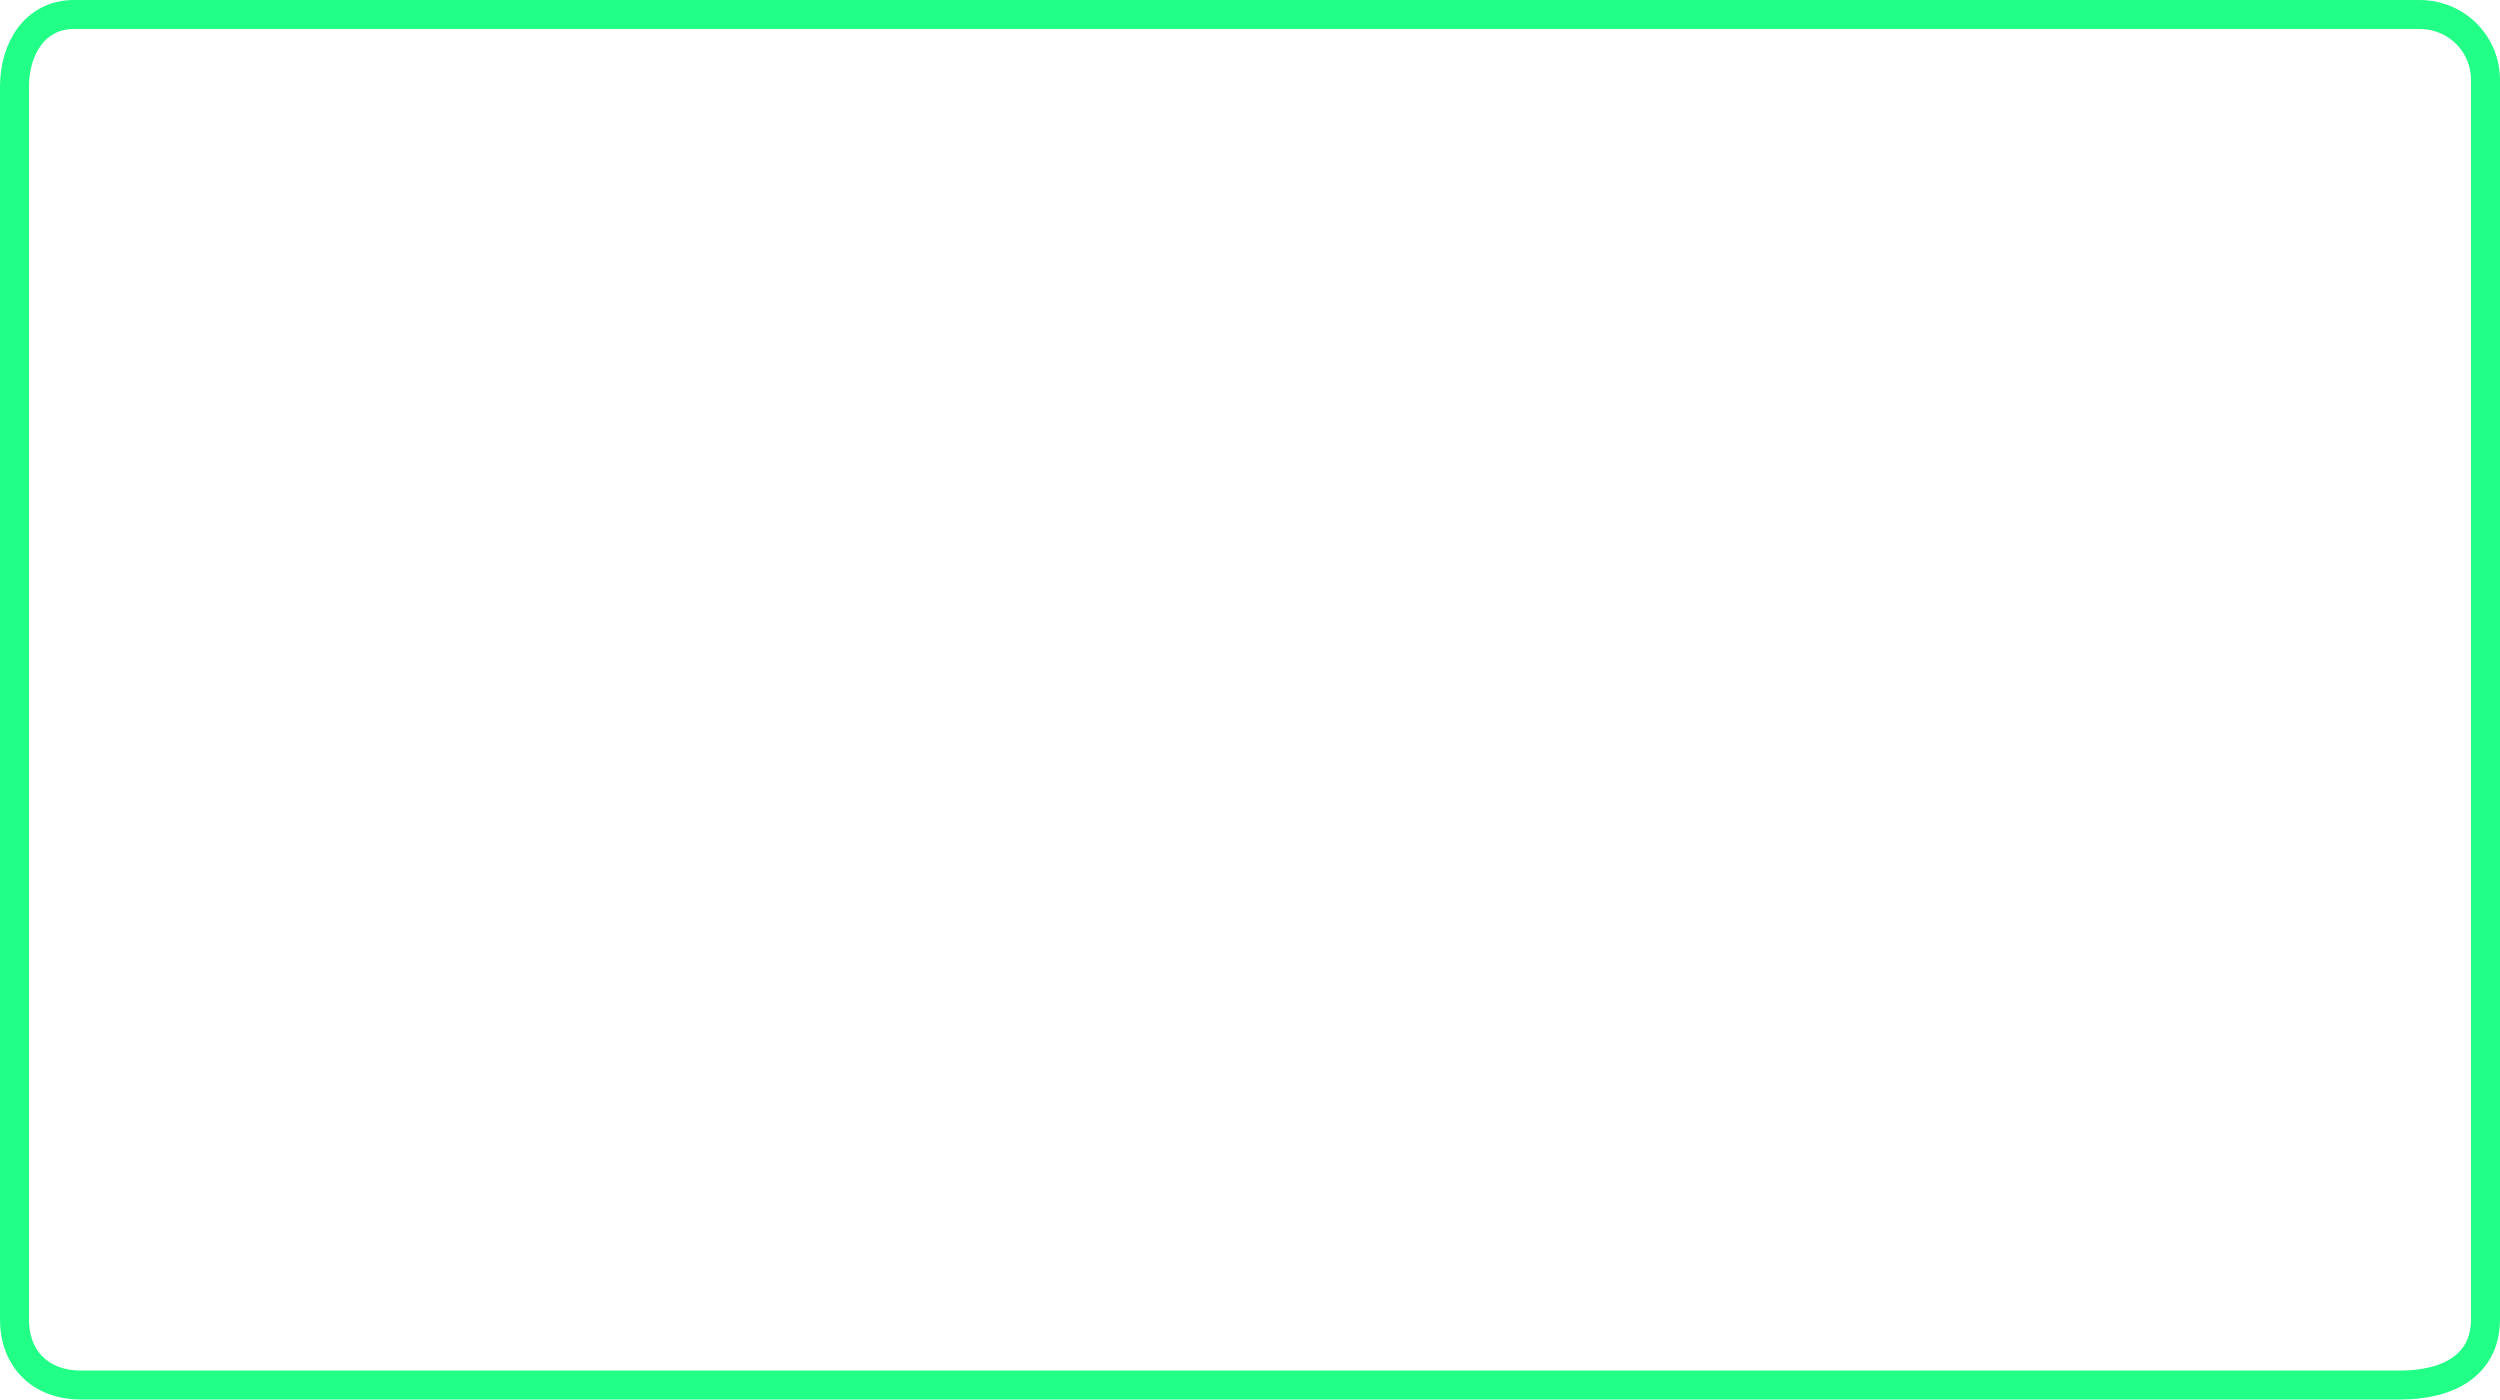 <svg version="1.1" xmlns="http://www.w3.org/2000/svg" xmlns:xlink="http://www.w3.org/1999/xlink" width="431.235" height="241.414" viewBox="0,0,431.235,241.414"><g transform="translate(-24.383,-59.293)"><g data-paper-data="{&quot;isPaintingLayer&quot;:true}" fill="none" fill-rule="nonzero" stroke="#21ff86" stroke-width="5" stroke-linecap="butt" stroke-linejoin="miter" stroke-miterlimit="10" stroke-dasharray="" stroke-dashoffset="0" style="mix-blend-mode: normal"><path d="M26.883,286.871c0,-42.097 0,-188.274 0,-212.617c0,-6.722 3.647,-12.461 10.259,-12.461c60.48,0 369.059,0 404.547,0c6.535,0 11.429,5.151 11.429,11.312c0,23.497 0,171.388 0,213.766c0,7.184 -5.364,11.336 -14.877,11.336c-70.079,0 -365.313,0 -399.95,0c-6.524,0 -11.408,-4.153 -11.408,-11.336z"/></g></g></svg>